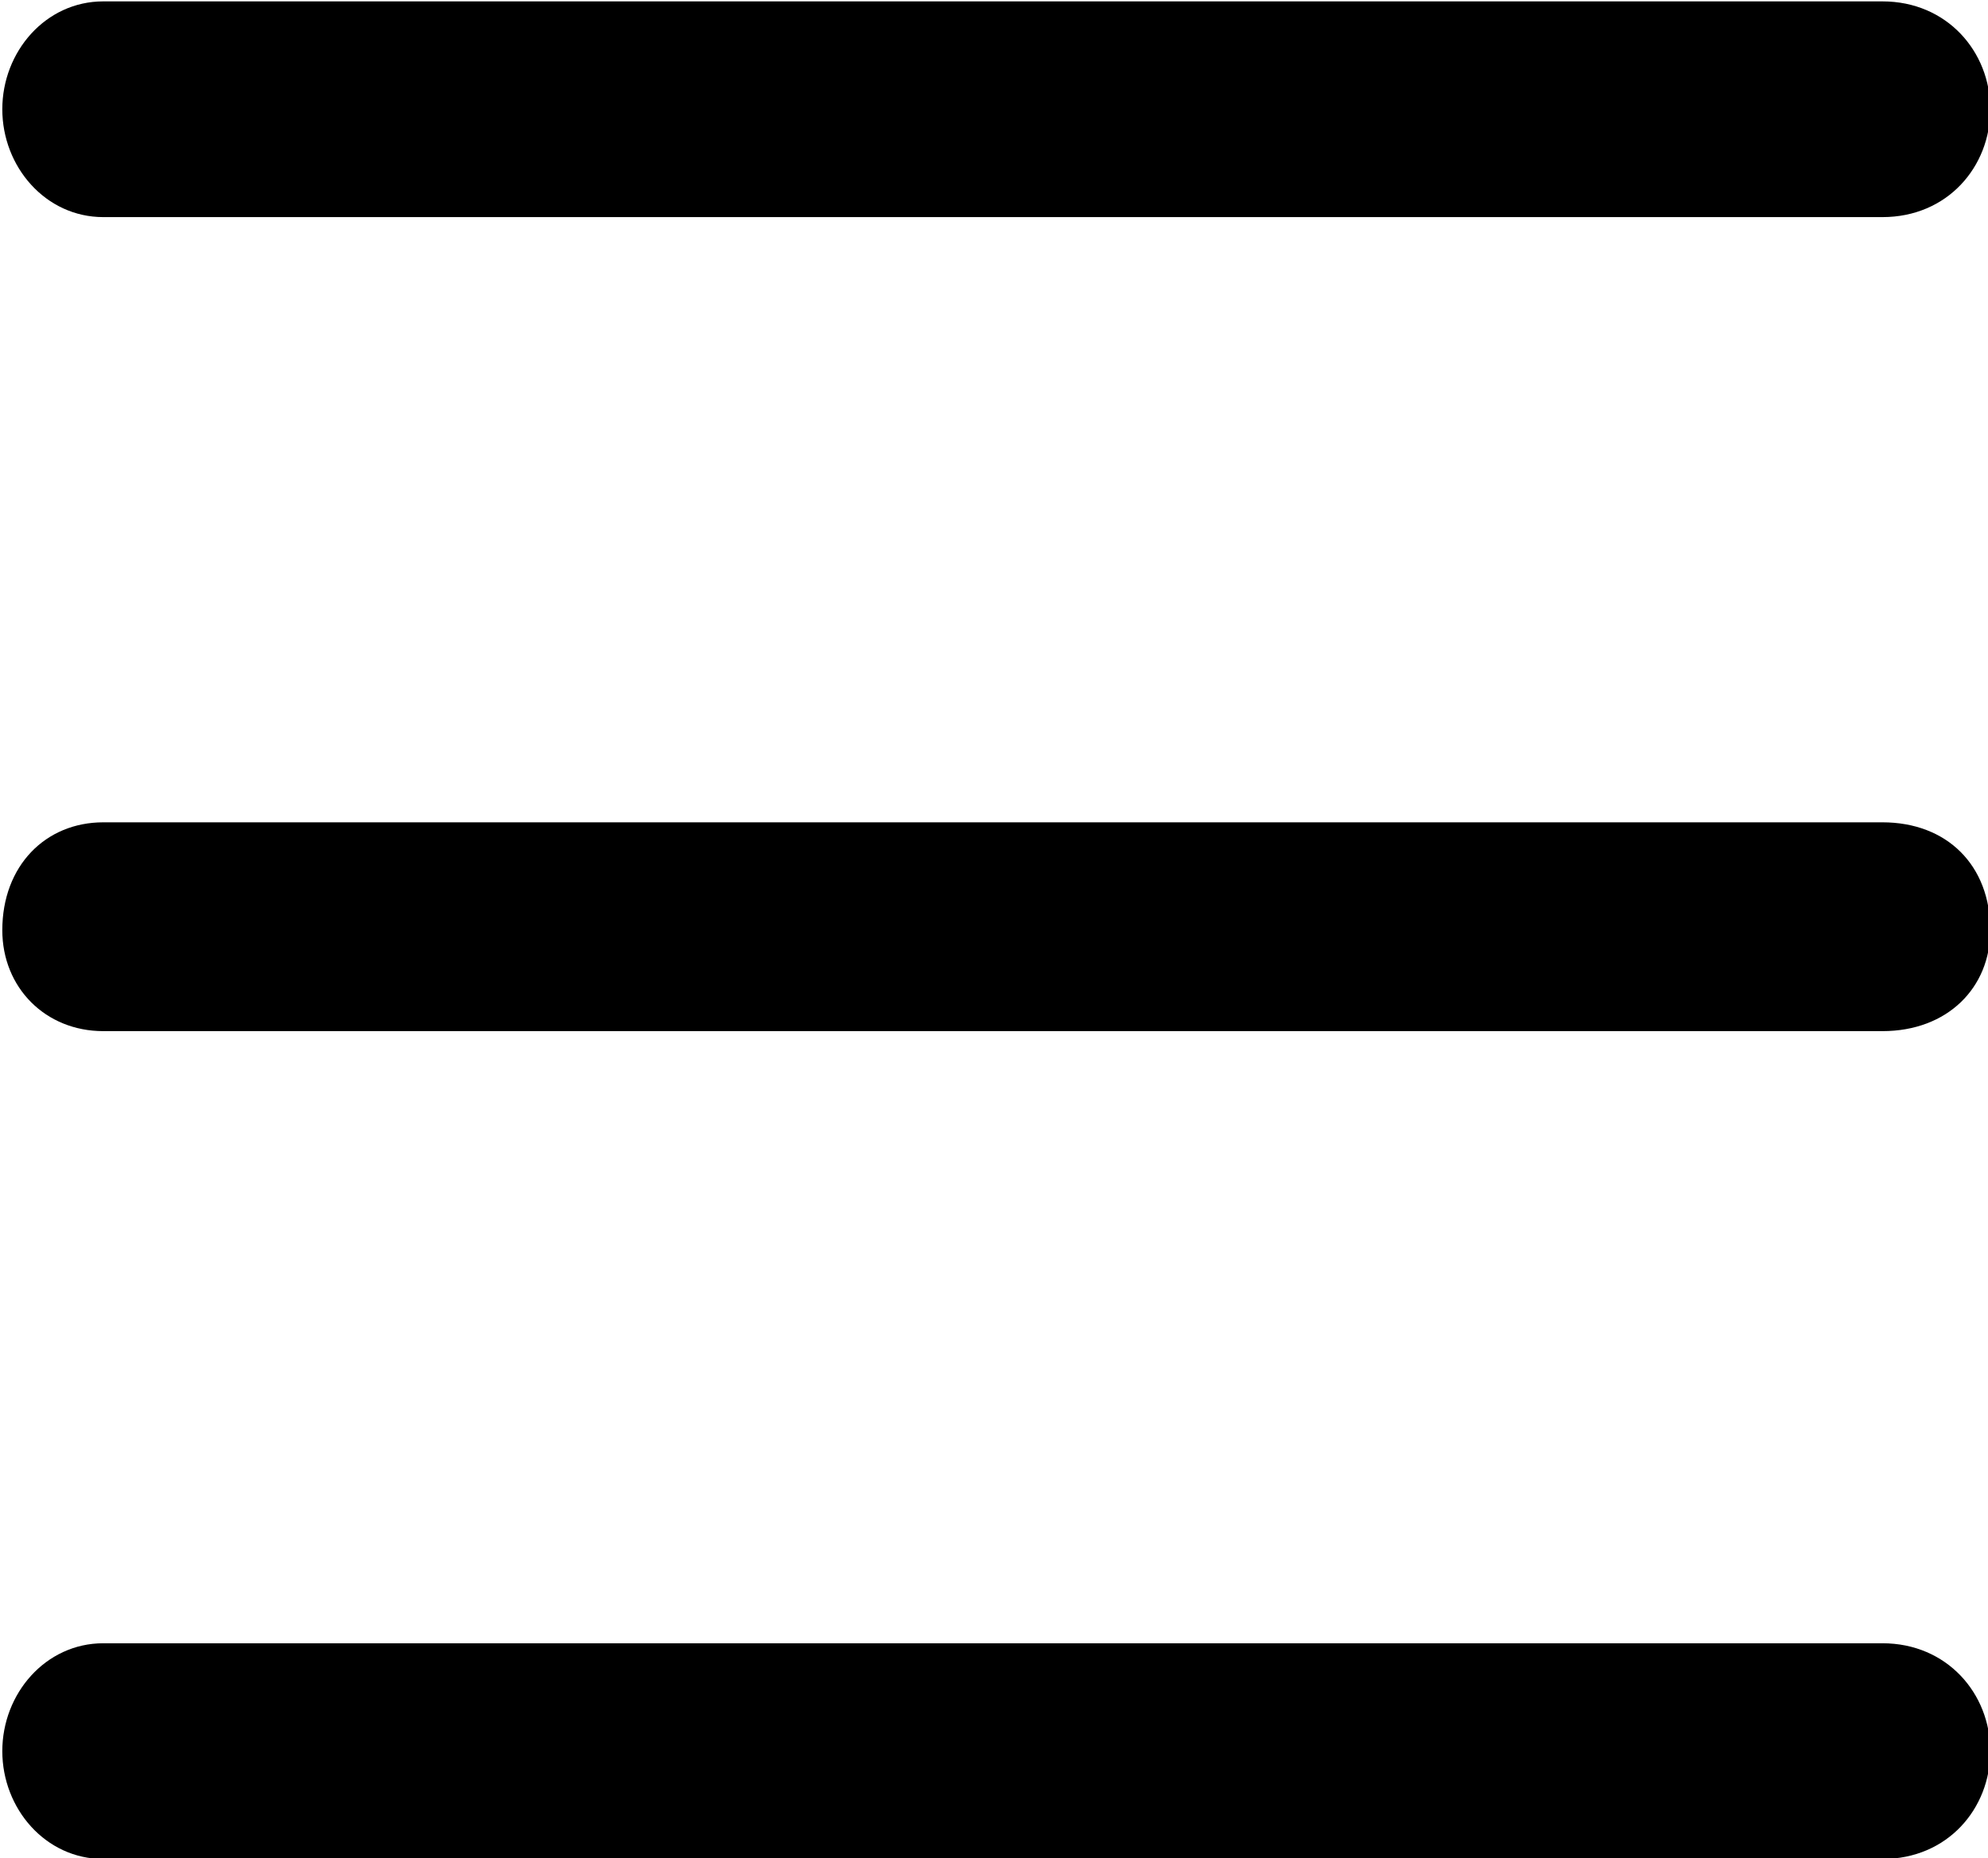 <?xml version="1.0" encoding="UTF-8"?>
<svg fill="#000000" version="1.1" viewBox="0 0 4.312 4.031" xmlns="http://www.w3.org/2000/svg" xmlns:xlink="http://www.w3.org/1999/xlink">
<defs>
<g id="a">
<path d="m4.641-4.562h-3.859c-0.125 0-0.219 0.109-0.219 0.234s0.094 0.234 0.219 0.234h3.859c0.141 0 0.234-0.109 0.234-0.234s-0.094-0.234-0.234-0.234zm0 1.781h-3.859c-0.125 0-0.219 0.094-0.219 0.234 0 0.125 0.094 0.219 0.219 0.219h3.859c0.141 0 0.234-0.094 0.234-0.219 0-0.141-0.094-0.234-0.234-0.234zm0 1.781h-3.859c-0.125 0-0.219 0.109-0.219 0.234s0.094 0.234 0.219 0.234h3.859c0.141 0 0.234-0.109 0.234-0.234s-0.094-0.234-0.234-0.234z"/>
</g>
</defs>
<g transform="translate(-149.27 -130.2)">
<use x="148.712" y="134.765" xlink:href="#a"/>
</g>
</svg>
